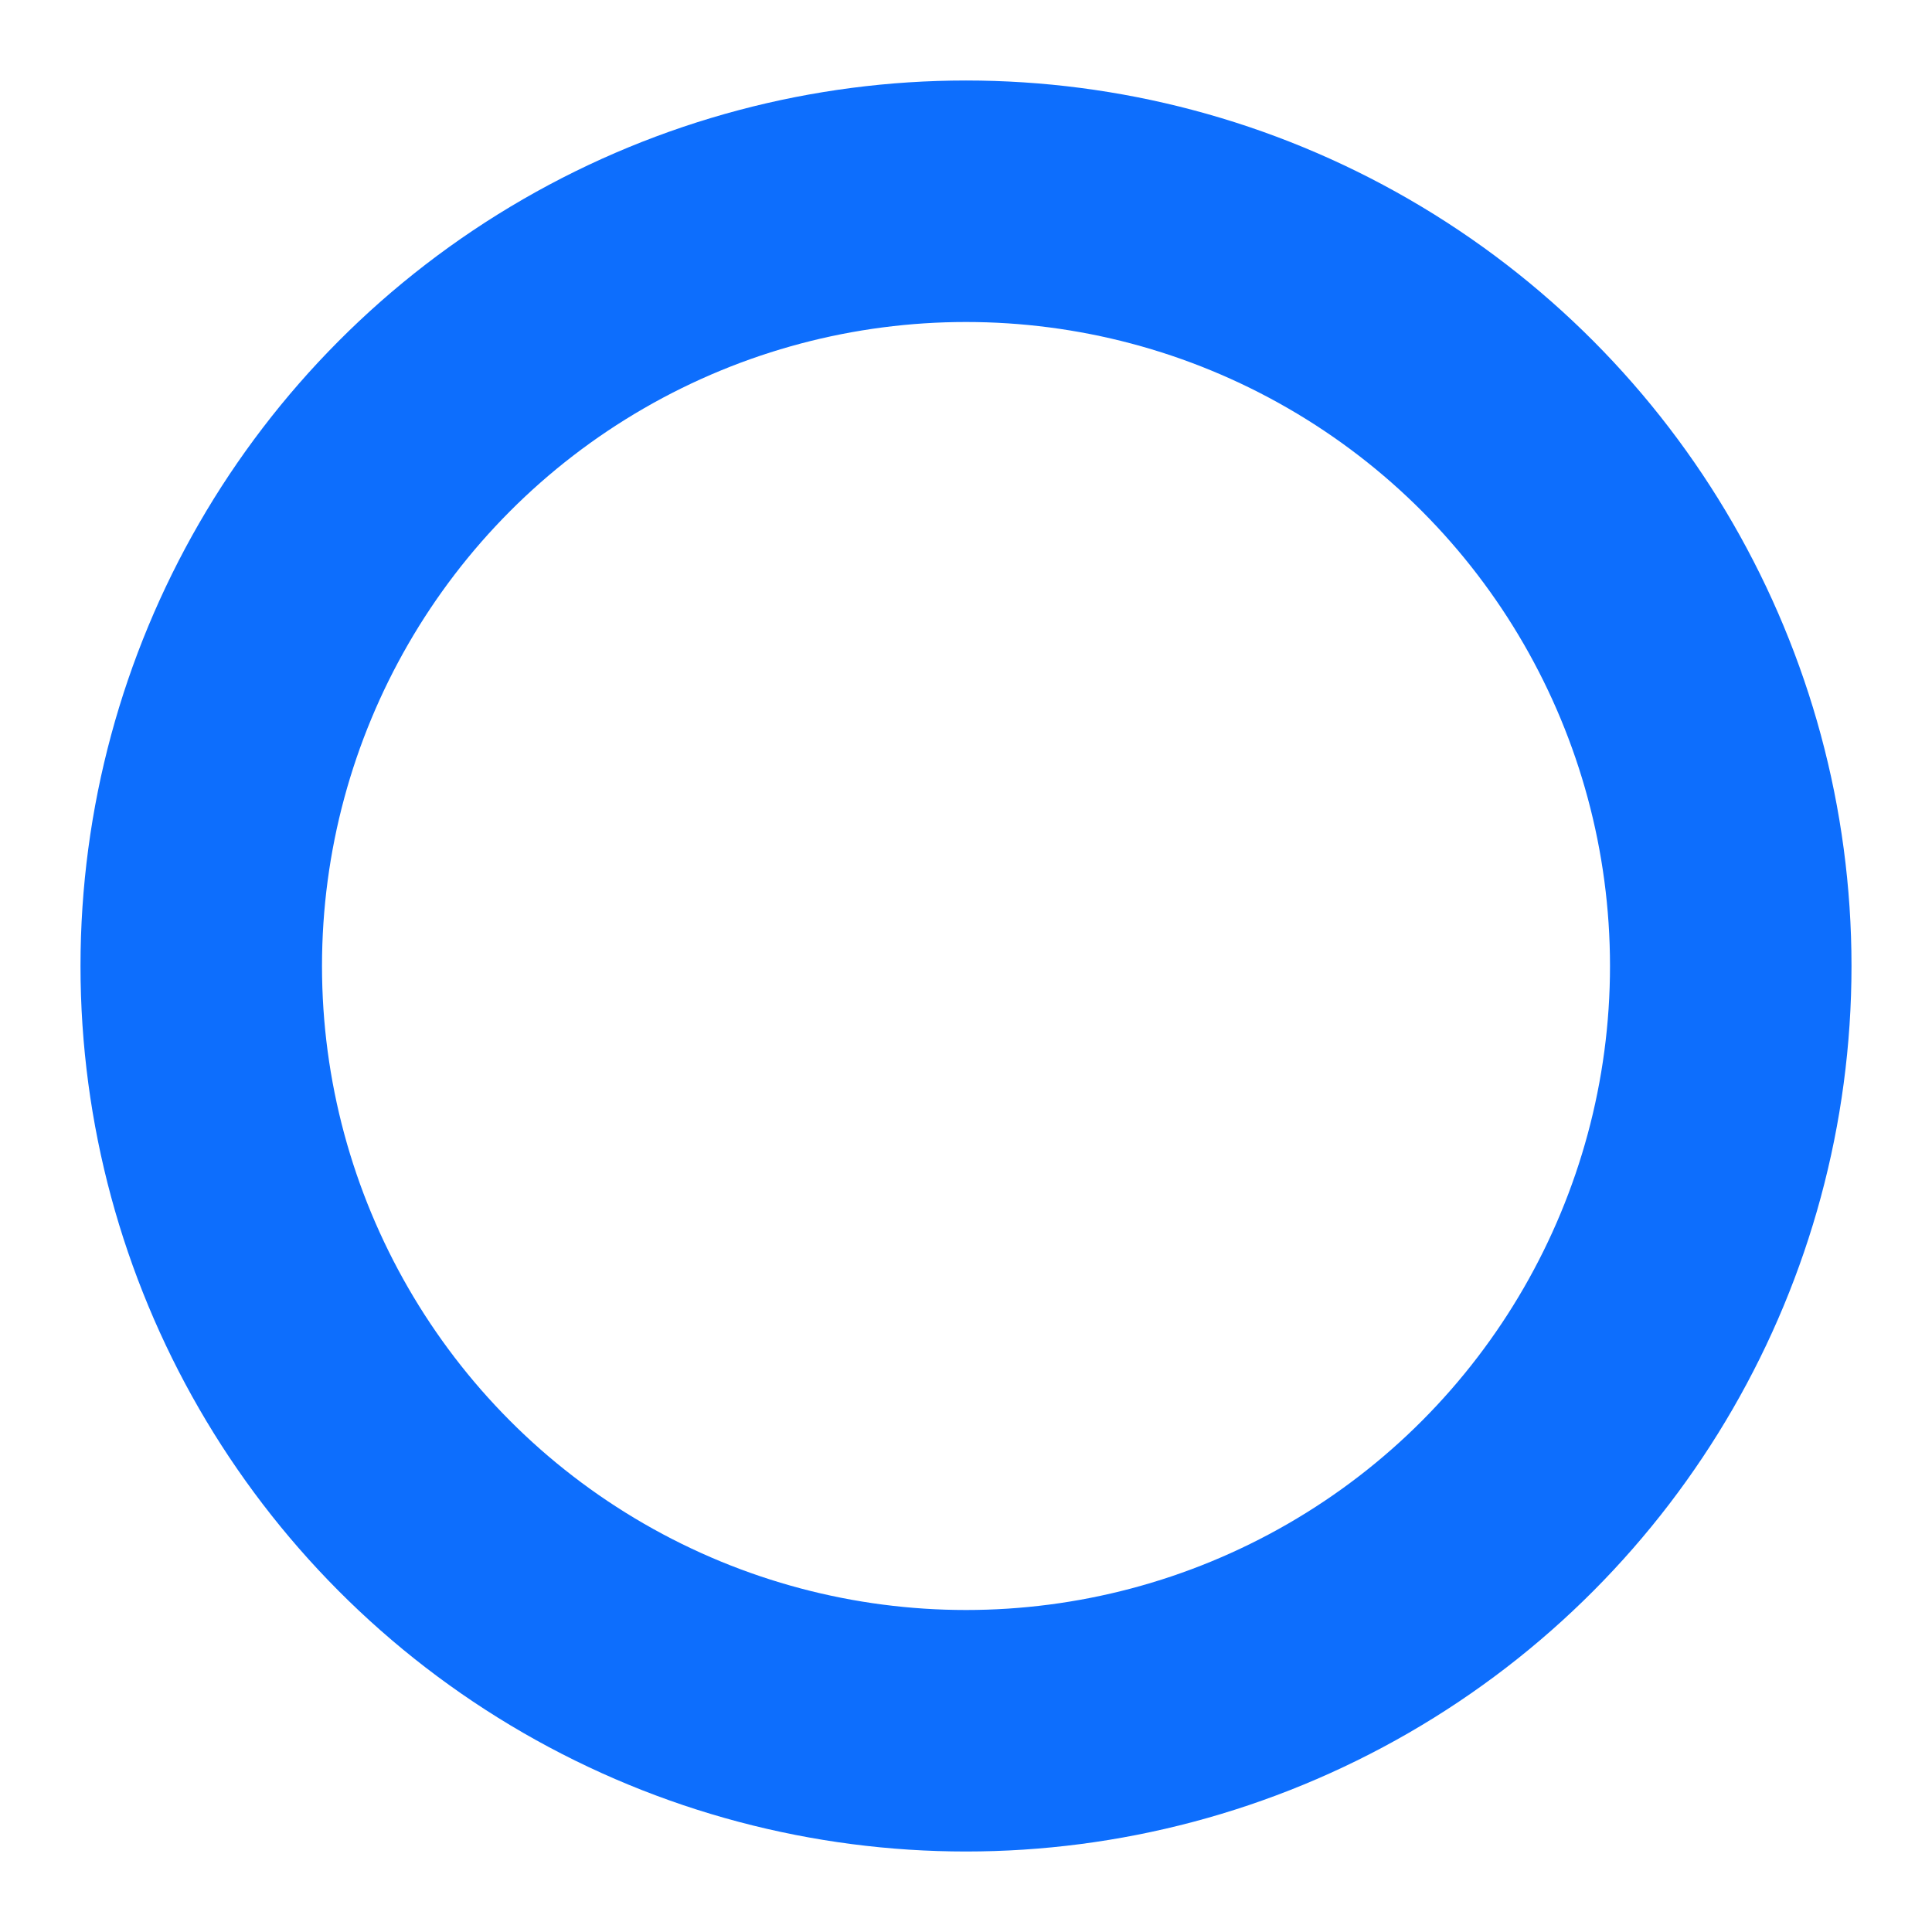 <svg width="24" height="24" stroke="#0d6efd" viewBox="0 0 24 24" xmlns="http://www.w3.org/2000/svg">
    <style>
        .spinner_V8m1 {
            transform-origin: center;
            animation: spinner_zKoa 2s linear infinite
        }

        .spinner_V8m1 circle {
            stroke-linecap: round;
            animation: spinner_YpZS 1.5s ease-in-out infinite
        }

        @keyframes spinner_zKoa {
            100% {
                transform: rotate(360deg)
            }
        }

        @keyframes spinner_YpZS {
            0% {
                stroke-dasharray: 0 150;
                stroke-dashoffset: 0
            }

            47.5% {
                stroke-dasharray: 42 150;
                stroke-dashoffset: -16
            }

            95%,
            100% {
                stroke-dasharray: 42 150;
                stroke-dashoffset: -59
            }
        }
    </style>
    <g class="spinner_V8m1">
        <circle cx="12" cy="12" r="9.5" fill="none" stroke-width="3"></circle>
    </g>
</svg>